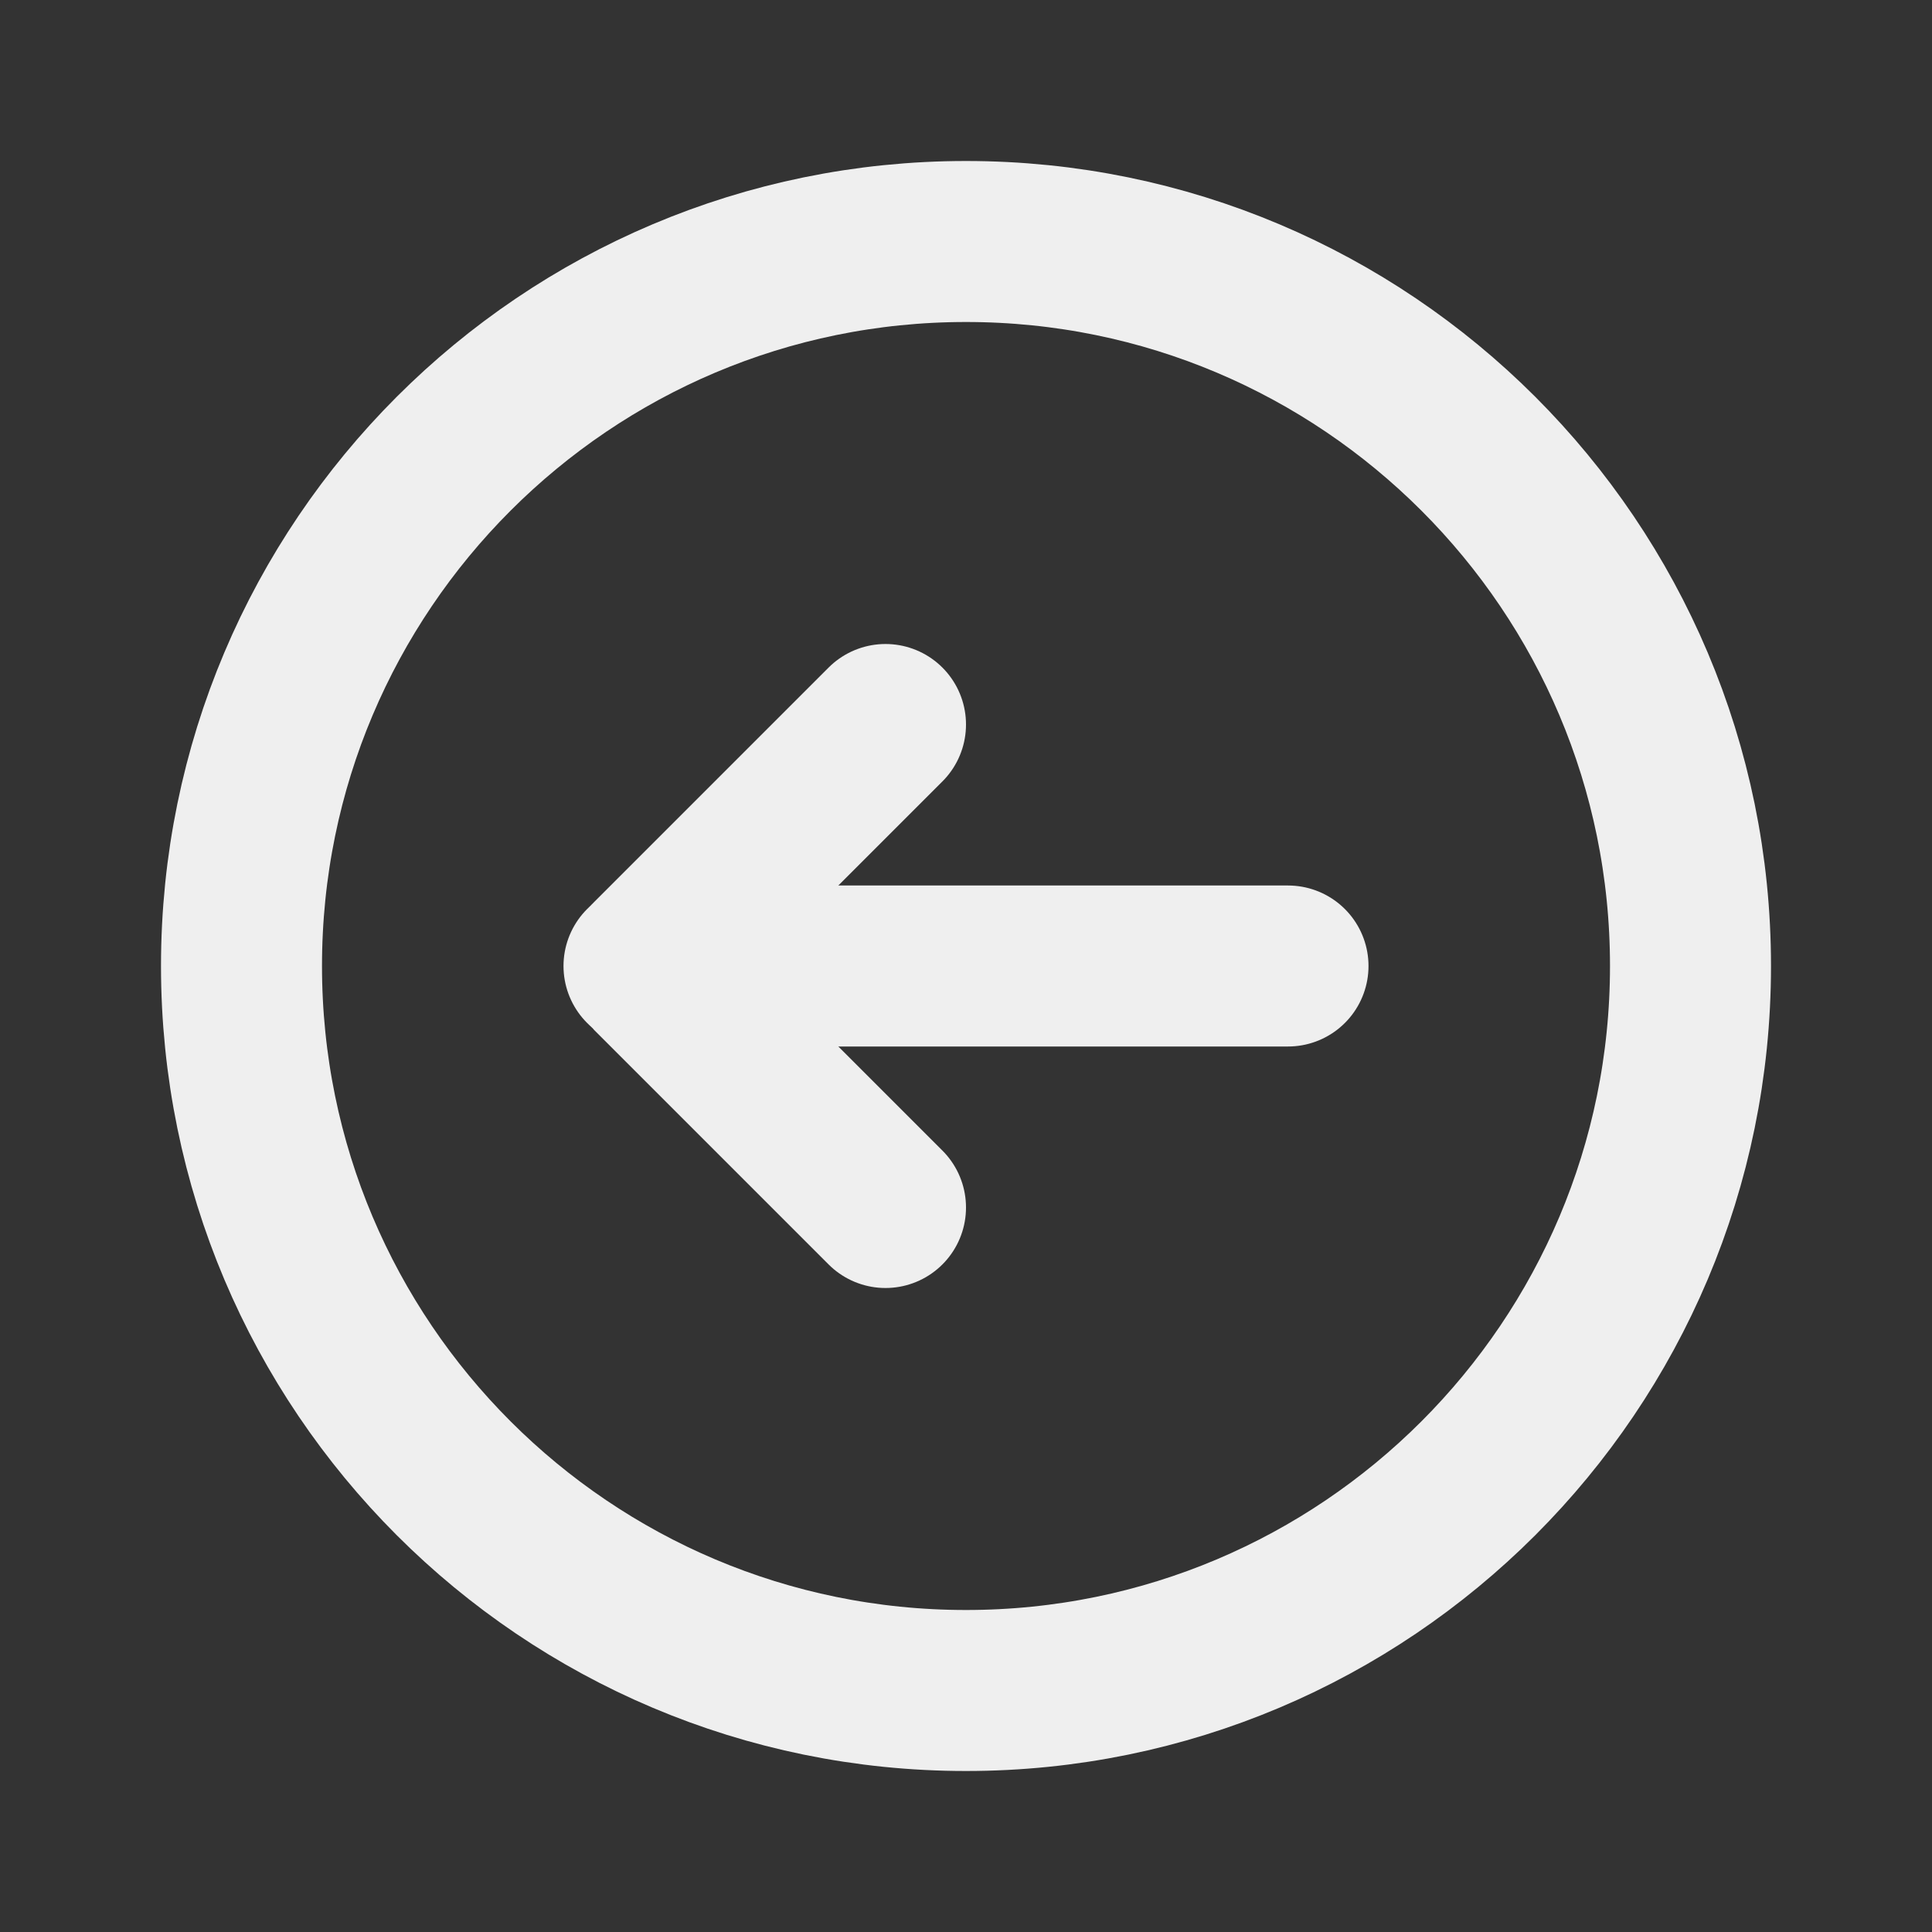 <svg width="48px" height="48px" viewBox="0 0 24 24" fill="none" stroke="#efefef" xmlns="http://www.w3.org/2000/svg">
    <rect x="0" y="0" width="24" height="24" fill="#333333" stroke="none"/>
    <g id="SVGRepo_bgCarrier" stroke-width="0" />

    <g id="SVGRepo_tracerCarrier" stroke-linecap="round" stroke-linejoin="round" />

    <g id="SVGRepo_iconCarrier">
        <path
            d="M21 12C21 16.971 16.971 21 12 21C7.029 21 3 16.971 3 12C3 7.029 7.029 3 12 3C16.971 3 21 7.029 21 12Z"
            stroke-width="2" />
        <path d="M8 12L16 12"  stroke-width="2" stroke-linecap="round" stroke-linejoin="round" />
        <path
            d="M11 9L8.087 11.913V11.913C8.039 11.961 8.039 12.039 8.087 12.087V12.087L11 15"
            
            stroke-width="2"
            stroke-linecap="round"
            stroke-linejoin="round" />
    </g>
</svg>
